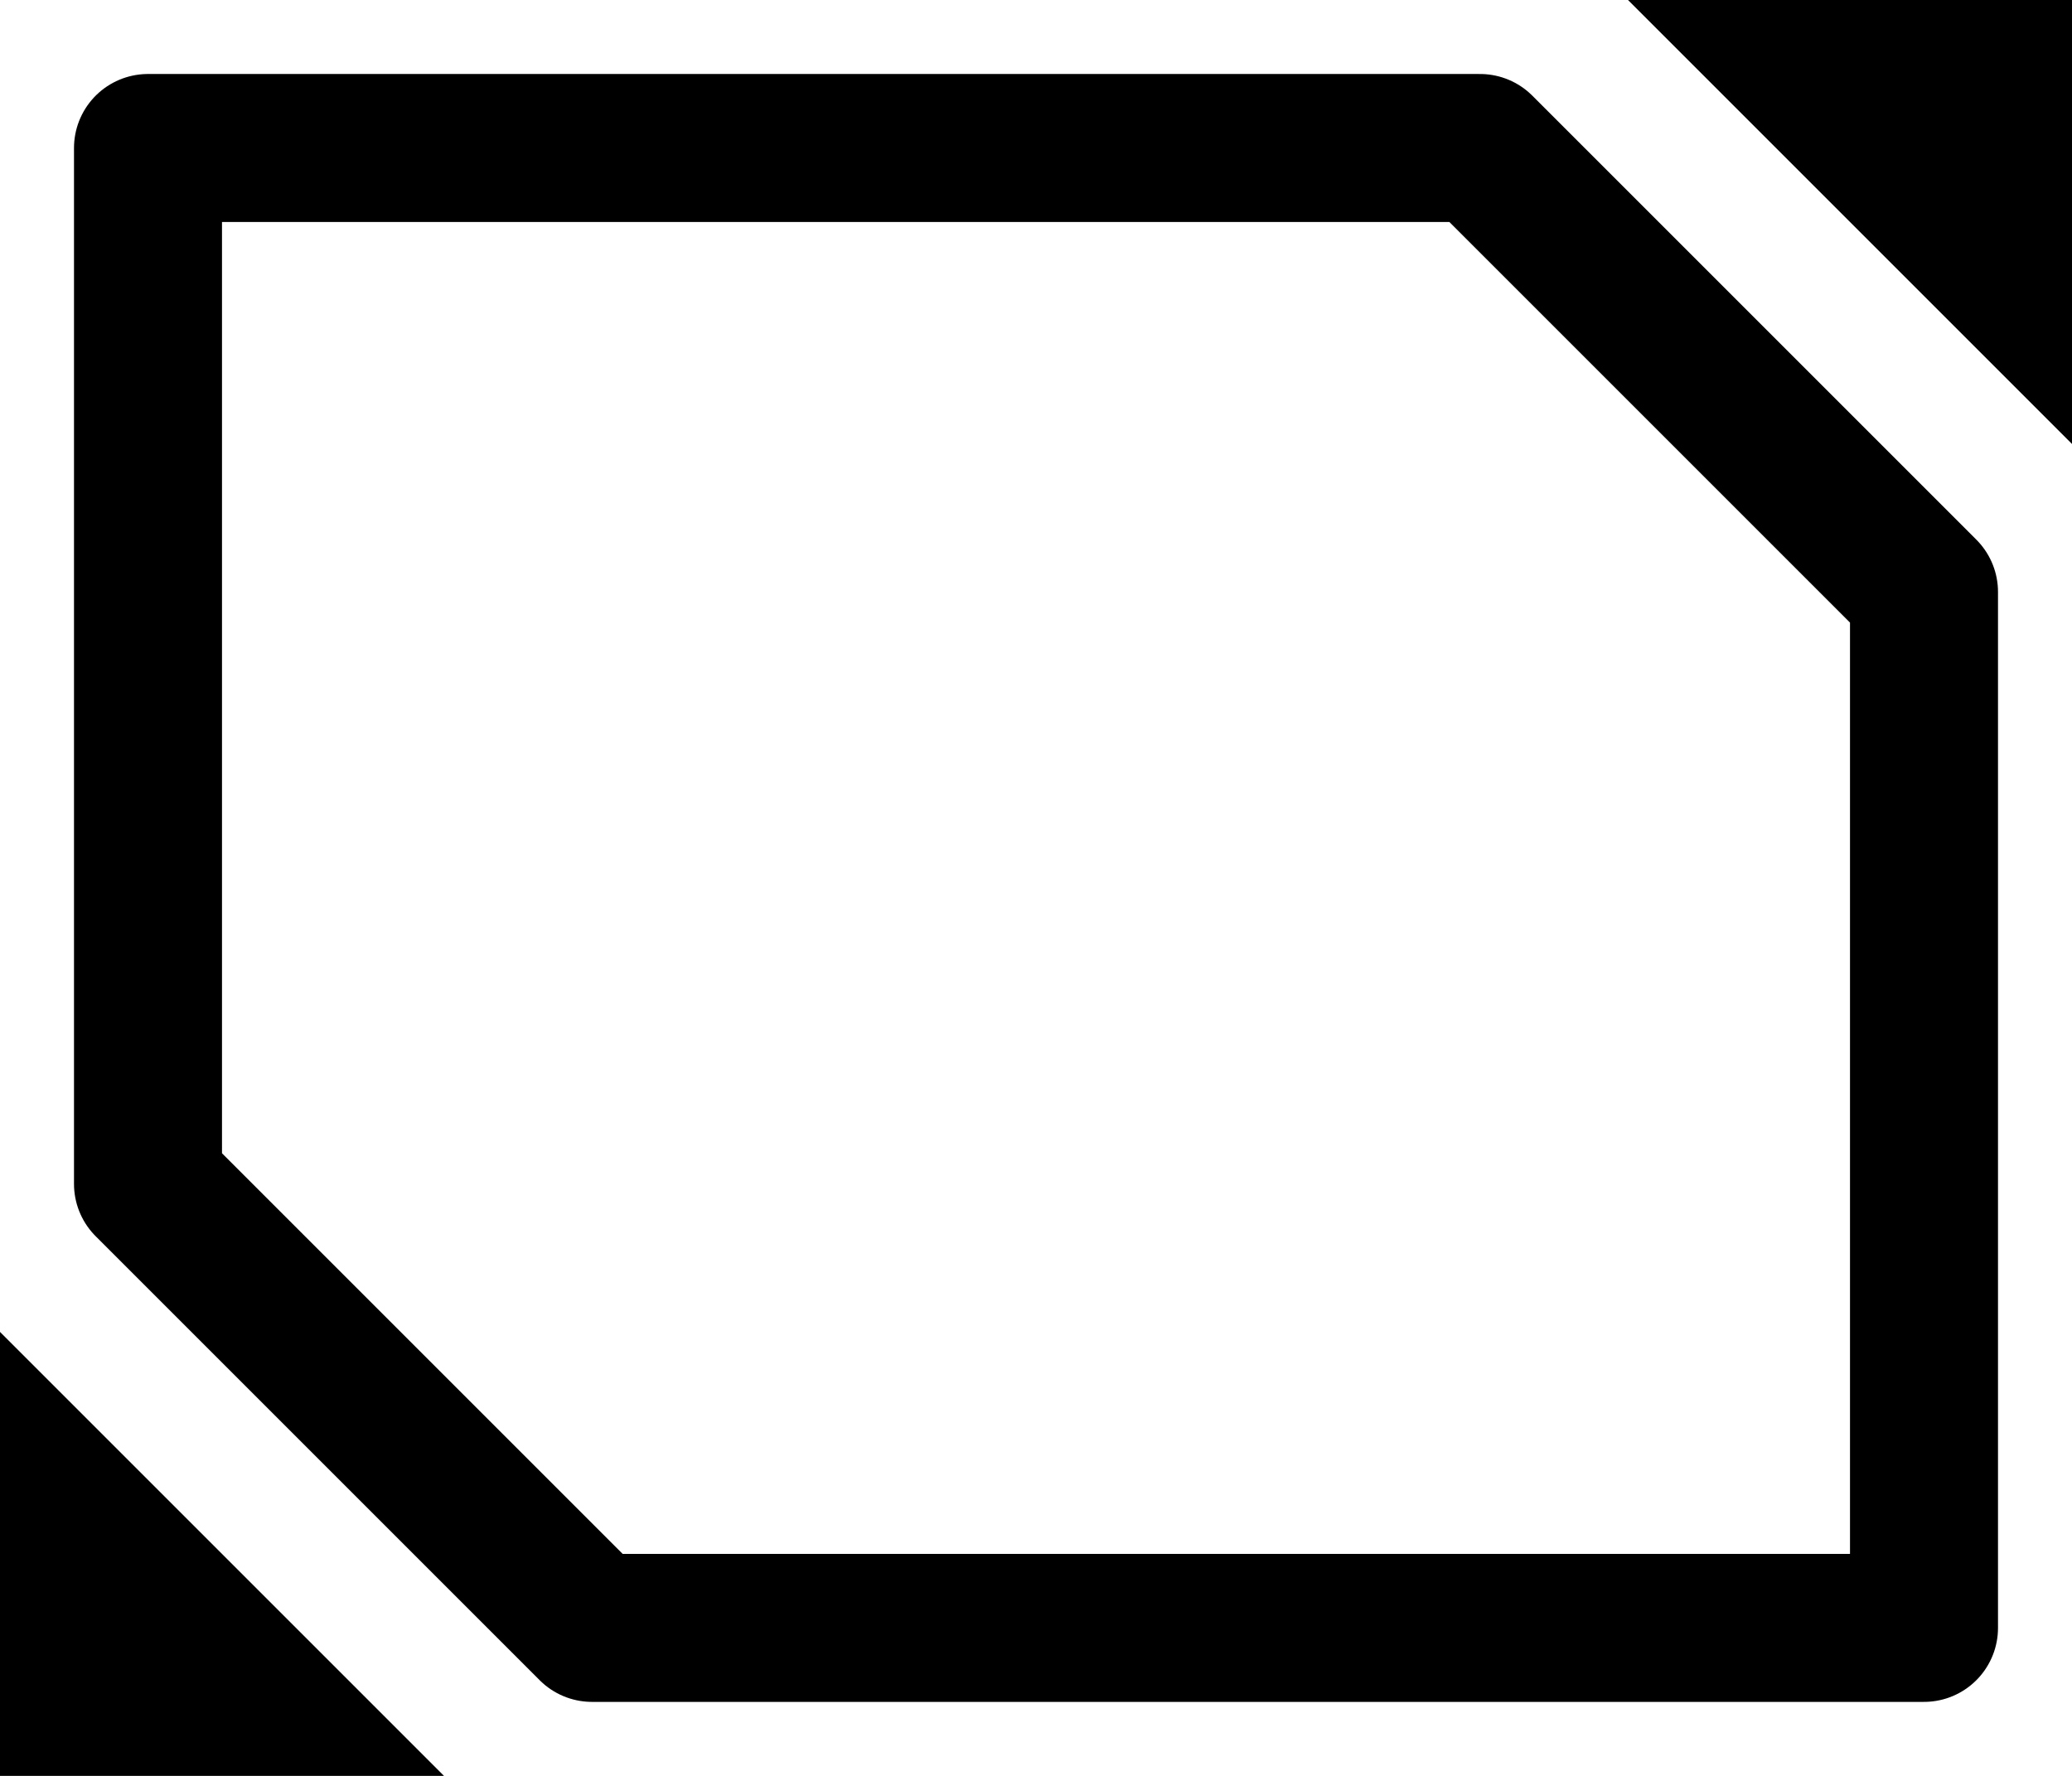 <svg width="14" height="12" version="1.1" viewBox="0 0 14 12" xmlns="http://www.w3.org/2000/svg">
 <path d="m0 9v3h3z"/>
 <path d="m11 0h3v3z"/>
 <path d="m1 8 3 3h9v-7l-3-3h-9z" fill="none" stroke="#000" stroke-linejoin="round"/>
</svg>
